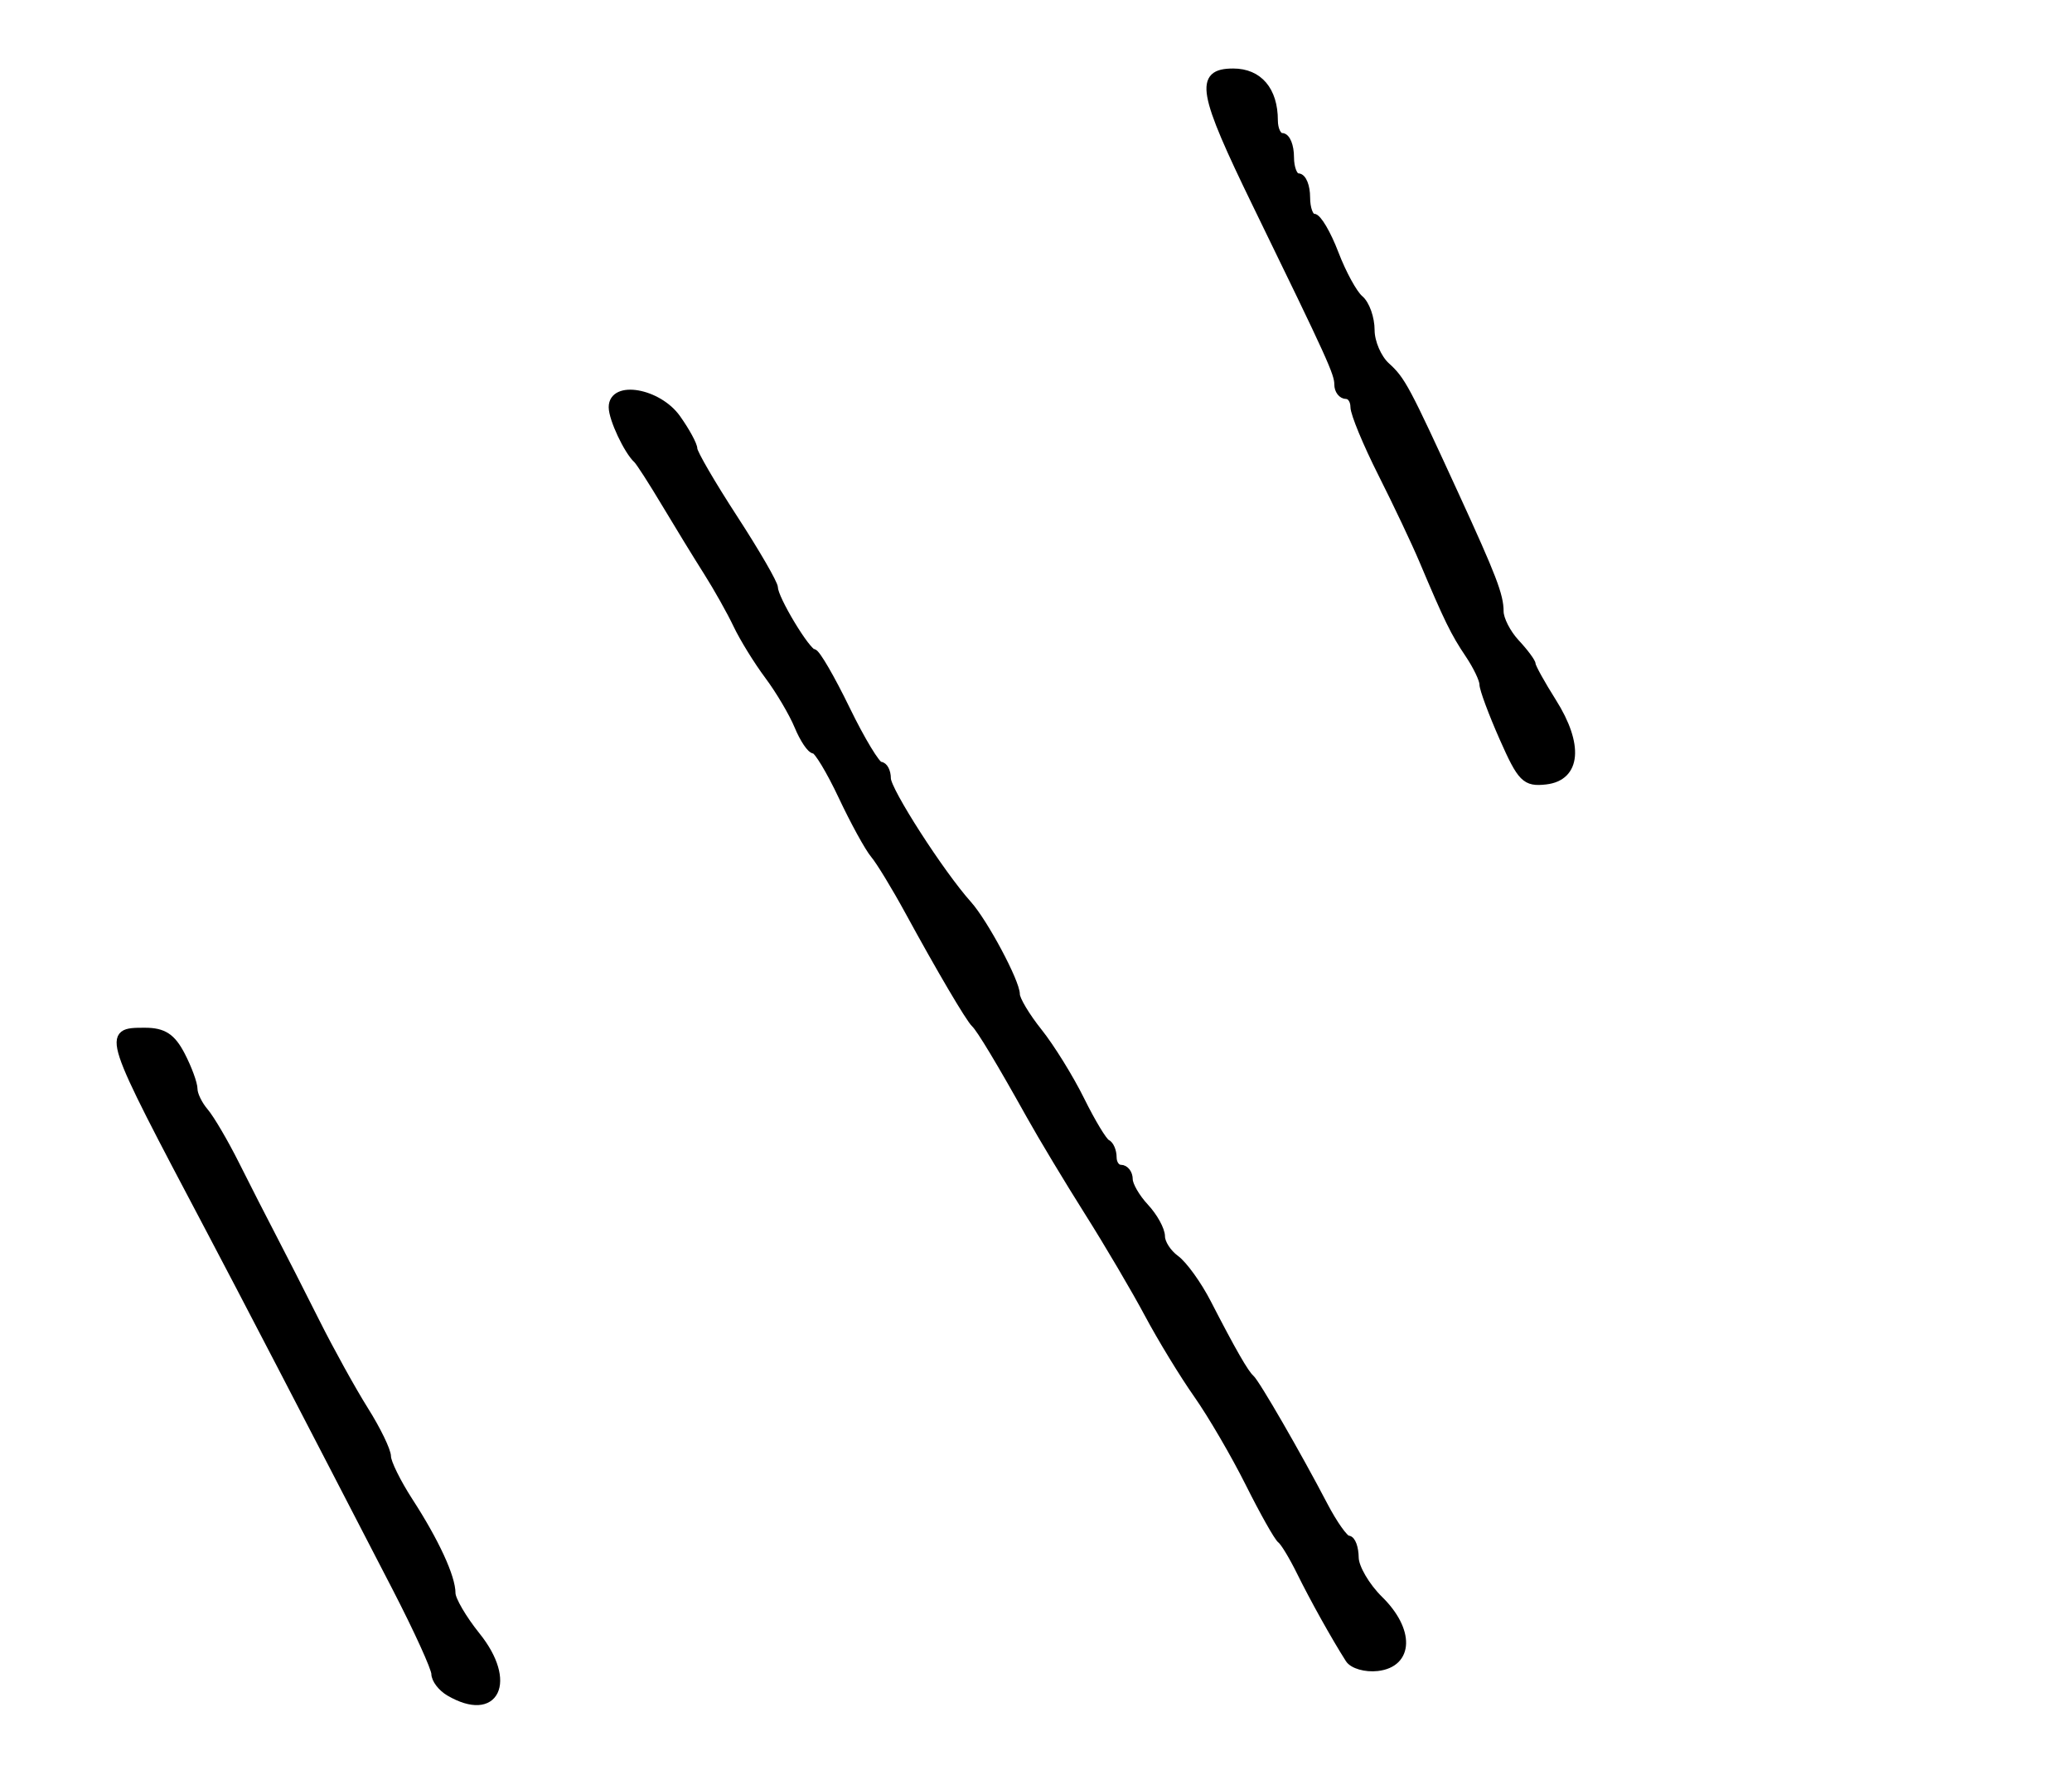 <?xml version="1.0" encoding="utf-8" ?>
<svg xmlns="http://www.w3.org/2000/svg" xmlns:ev="http://www.w3.org/2001/xml-events" xmlns:xlink="http://www.w3.org/1999/xlink" baseProfile="full" height="219" version="1.1" width="257">
  <defs/>
  <path d="M 55.75,209.92 C 54.788,209.359 54,208.331 54,207.635 C 54,206.939 51.807,202.124 49.126,196.935 C 38.154,175.698 30.026,160.058 26.032,152.5 C 13.092,128.009 13.089,128 17.974,128 C 20.257,128 21.304,128.686 22.474,130.95 C 23.313,132.573 24,134.45 24,135.122 C 24,135.793 24.61,137.053 25.354,137.921 C 26.099,138.79 27.835,141.75 29.211,144.5 C 30.587,147.25 32.654,151.3 33.803,153.5 C 34.953,155.7 37.36,160.425 39.151,164 C 40.943,167.575 43.667,172.501 45.204,174.946 C 46.742,177.391 48,179.987 48,180.716 C 48,181.444 49.232,183.943 50.738,186.27 C 53.968,191.26 56,195.663 56,197.673 C 56,198.468 57.393,200.851 59.096,202.969 C 63.653,208.64 61.441,213.235 55.75,209.92" fill="black" stroke="black" stroke-width="1"/>
  <path d="M 167.357,205.807 C 165.596,203.04 162.984,198.356 161.329,195 C 160.381,193.075 159.292,191.275 158.91,191 C 158.528,190.725 156.752,187.575 154.964,184 C 153.176,180.425 150.288,175.475 148.547,173 C 146.806,170.525 144.062,166.025 142.449,163 C 140.836,159.975 137.488,154.286 135.008,150.359 C 132.529,146.431 129.281,141.031 127.791,138.359 C 124.099,131.74 121.608,127.599 120.955,127 C 120.274,126.375 116.641,120.201 112.717,113 C 111.068,109.975 109.149,106.825 108.452,106 C 107.754,105.175 105.964,101.912 104.475,98.75 C 102.985,95.588 101.423,93 101.004,93 C 100.585,93 99.696,91.681 99.028,90.068 C 98.36,88.455 96.699,85.643 95.337,83.818 C 93.975,81.993 92.22,79.15 91.437,77.5 C 90.654,75.85 88.997,72.899 87.756,70.942 C 86.515,68.985 84.172,65.16 82.548,62.442 C 80.924,59.724 79.349,57.275 79.048,57 C 77.868,55.923 76,51.949 76,50.514 C 76,47.677 81.624,48.663 83.932,51.904 C 85.069,53.502 86,55.214 86,55.71 C 86,56.206 88.25,60.074 91,64.305 C 93.75,68.536 96,72.423 96,72.942 C 96,74.273 100.059,81 100.862,81 C 101.227,81 103.058,84.15 104.929,88 C 106.801,91.85 108.707,95 109.166,95 C 109.625,95 110,95.716 110,96.591 C 110,98.087 116.641,108.412 120.051,112.219 C 122.059,114.46 126,121.845 126,123.367 C 126,124.014 127.251,126.109 128.78,128.022 C 130.309,129.935 132.671,133.75 134.03,136.5 C 135.388,139.25 136.838,141.65 137.25,141.833 C 137.662,142.017 138,142.804 138,143.583 C 138,144.363 138.45,145 139,145 C 139.55,145 140,145.59 140,146.311 C 140,147.033 140.9,148.589 142,149.77 C 143.1,150.95 144,152.585 144,153.401 C 144,154.218 144.809,155.475 145.797,156.193 C 146.786,156.912 148.561,159.379 149.743,161.677 C 152.786,167.591 154.409,170.423 155.089,171 C 155.767,171.576 160.927,180.514 164.181,186.75 C 165.401,189.088 166.759,191 167.199,191 C 167.64,191 168.012,192.012 168.028,193.25 C 168.043,194.488 169.414,196.833 171.074,198.463 C 174.942,202.259 174.829,206.346 170.844,206.807 C 169.384,206.976 167.815,206.526 167.357,205.807" fill="black" stroke="black" stroke-width="1"/>
  <path d="M 186.475,91.54 C 185.114,88.462 184,85.463 184,84.876 C 184,84.289 183.196,82.614 182.214,81.154 C 180.417,78.483 179.617,76.847 176.516,69.5 C 175.587,67.3 173.291,62.451 171.414,58.724 C 169.536,54.997 168,51.285 168,50.474 C 168,49.663 167.55,49 167,49 C 166.45,49 166,48.41 166,47.688 C 166,46.296 165.18,44.49 155.887,25.415 C 149.051,11.383 148.627,9 152.965,9 C 156.116,9 158,11.22 158,14.934 C 158,16.07 158.45,17 159,17 C 159.55,17 160,18.125 160,19.5 C 160,20.875 160.45,22 161,22 C 161.55,22 162,23.125 162,24.5 C 162,25.875 162.413,27 162.917,27 C 163.422,27 164.606,29.019 165.548,31.486 C 166.49,33.953 167.877,36.483 168.63,37.108 C 169.384,37.733 170,39.47 170,40.967 C 170,42.465 170.868,44.476 171.929,45.436 C 173.847,47.172 174.348,48.111 180.493,61.5 C 185.119,71.58 186,73.878 186,75.858 C 186,76.829 186.9,78.589 188,79.77 C 189.1,80.95 190,82.169 190,82.478 C 190,82.787 191.152,84.864 192.559,87.094 C 195.919,92.416 195.58,96.376 191.725,96.819 C 189.219,97.107 188.711,96.596 186.475,91.54" fill="black" stroke="black" stroke-width="1"/>
</svg>
